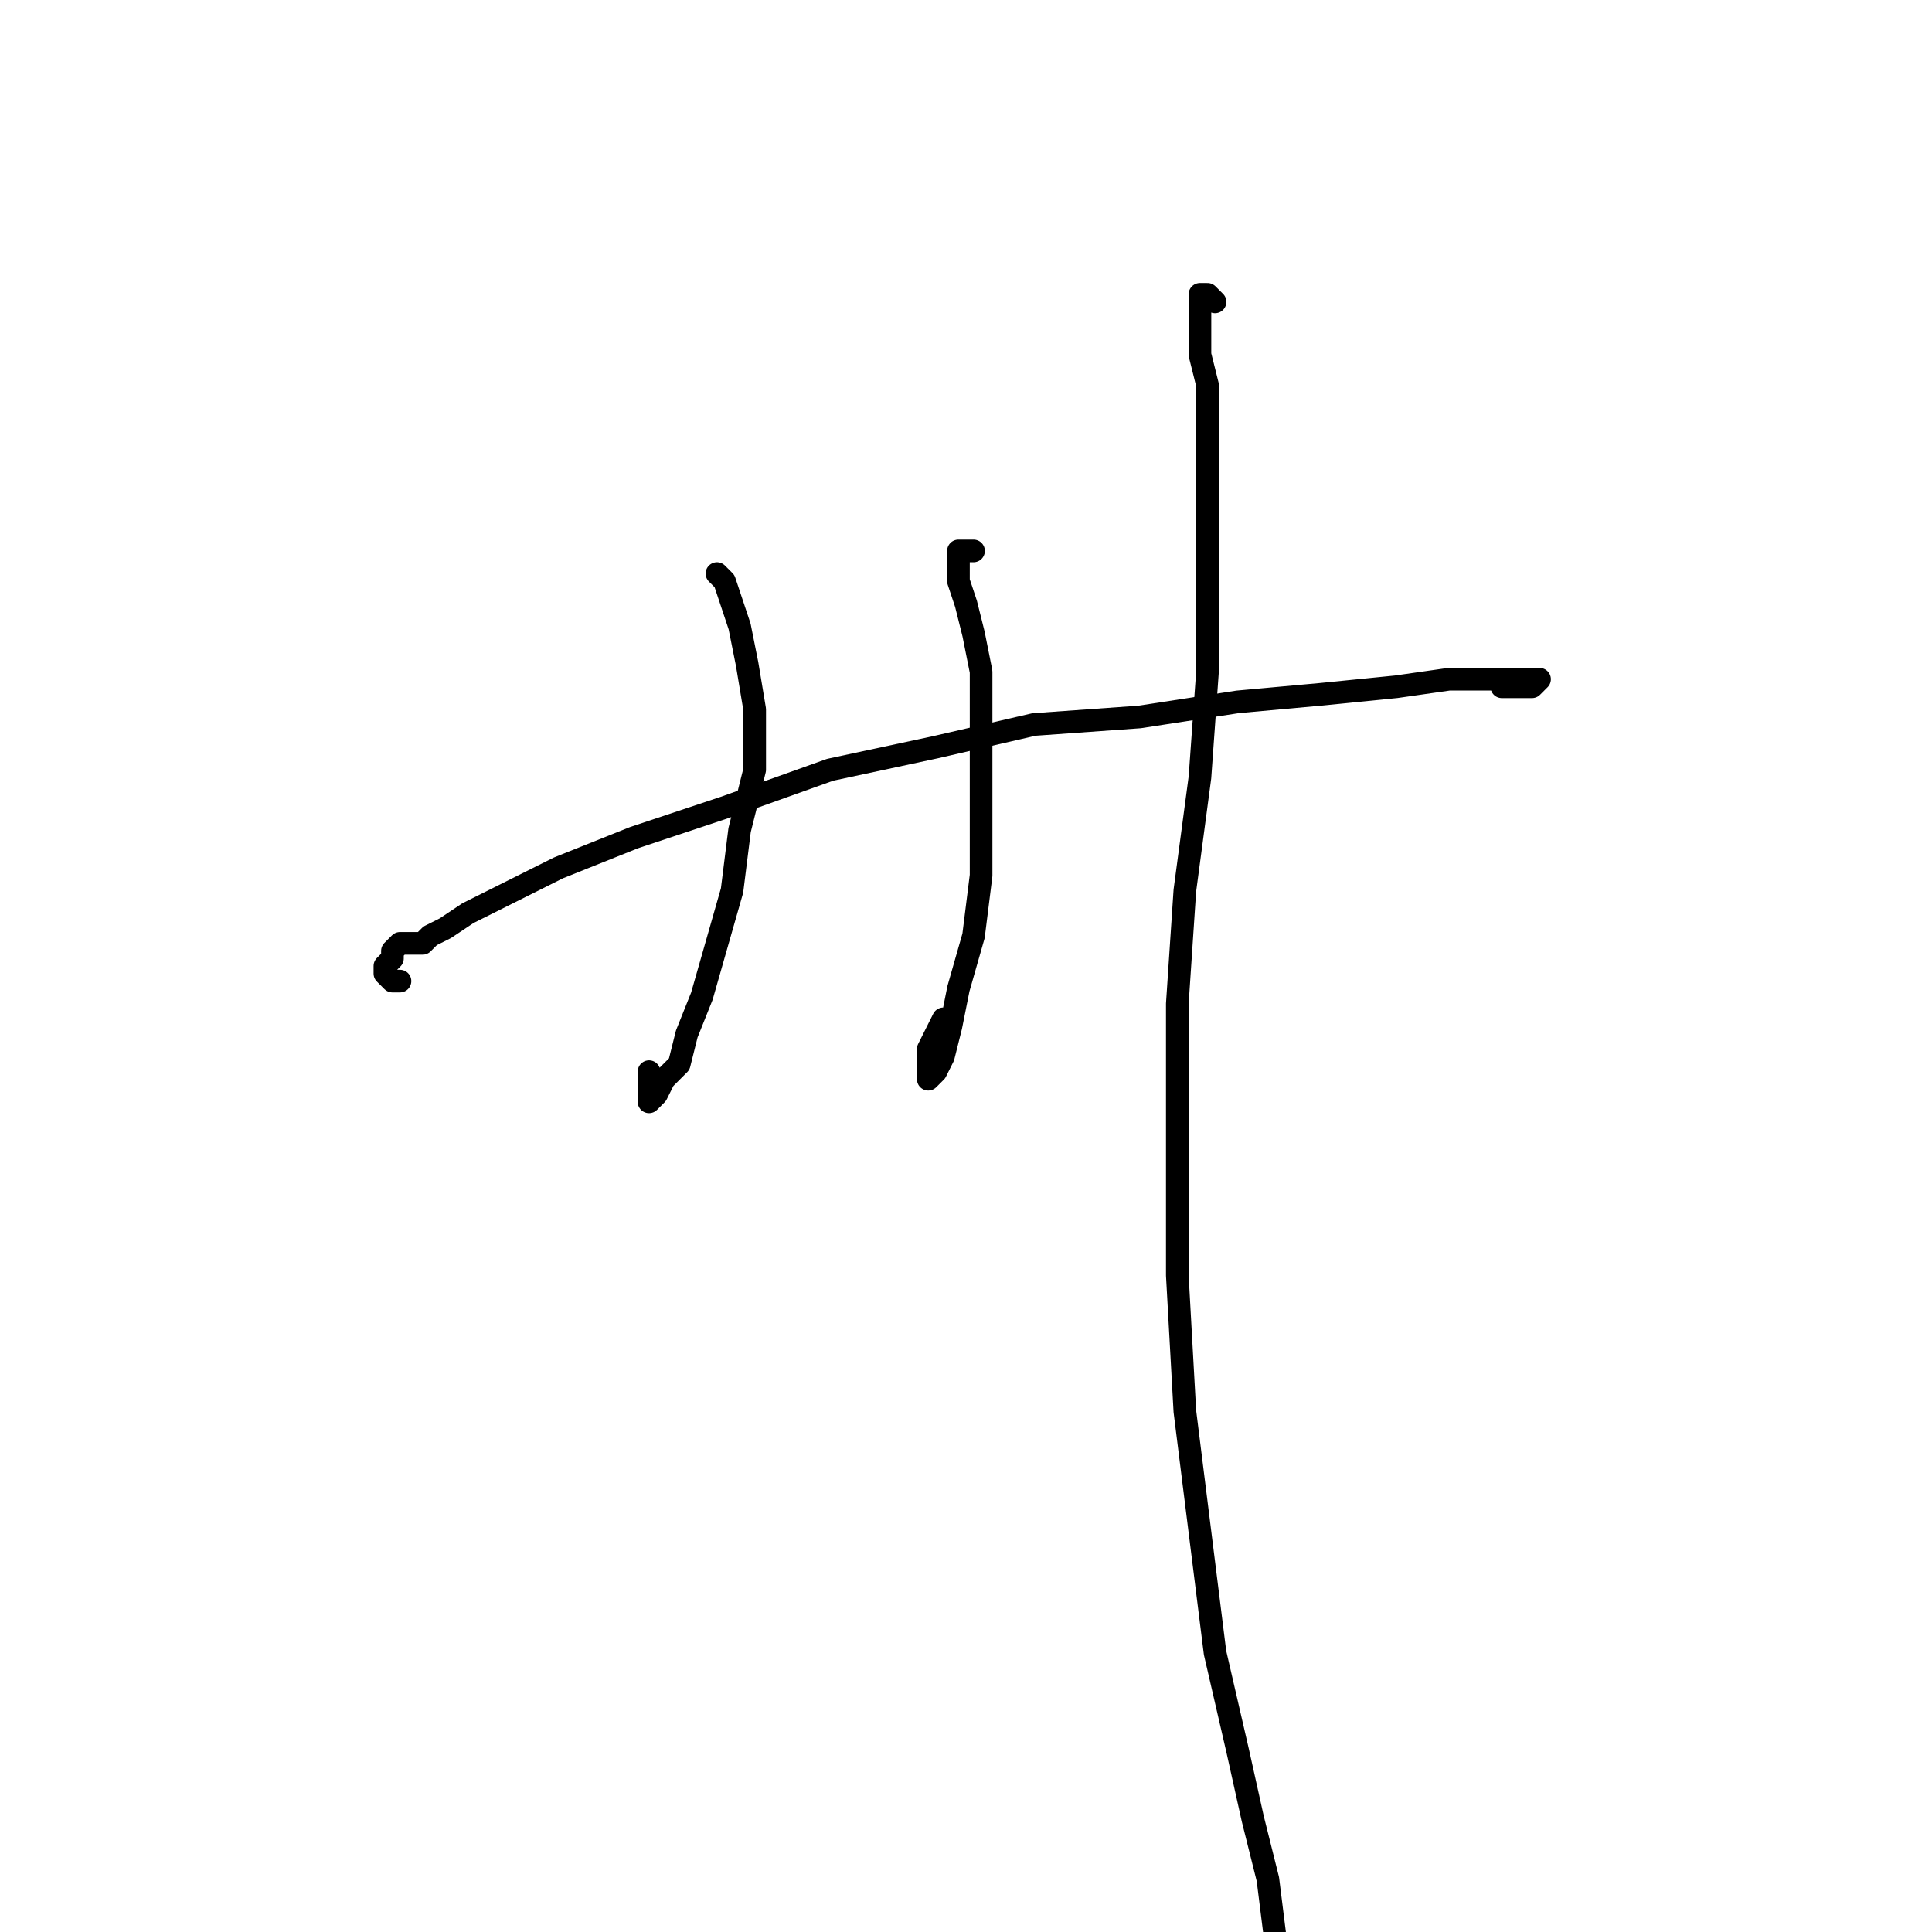 <?xml version="1.0" standalone="no"?>
    <svg width="256" height="256" xmlns="http://www.w3.org/2000/svg" version="1.1">
    <polyline stroke="black" stroke-width="3" stroke-linecap="round" fill="transparent" stroke-linejoin="round" points="53 130 52 130 51 129 51 128 52 127 52 126 53 125 54 125 55 125 56 125 57 124 59 123 62 121 66 119 74 115 84 111 96 107 110 102 124 99 137 96 151 95 164 93 175 92 185 91 192 90 198 90 201 90 203 90 204 90 203 91 202 91 199 91 199 91 " />
        <polyline stroke="black" stroke-width="3" stroke-linecap="round" fill="transparent" stroke-linejoin="round" points="95 76 96 77 97 80 98 83 99 88 100 94 100 102 98 110 97 118 95 125 93 132 91 137 90 141 88 143 87 145 86 146 86 144 86 142 86 142 " />
        <polyline stroke="black" stroke-width="3" stroke-linecap="round" fill="transparent" stroke-linejoin="round" points="129 73 127 73 127 74 127 75 127 76 127 77 128 80 129 84 130 89 130 94 130 101 130 108 130 116 129 124 127 131 126 136 125 140 124 142 123 143 123 142 123 139 125 135 125 135 " />
        <polyline stroke="black" stroke-width="3" stroke-linecap="round" fill="transparent" stroke-linejoin="round" points="161 40 160 39 159 39 159 40 159 41 159 44 159 47 160 51 160 58 160 66 160 76 160 89 159 103 157 118 156 133 156 150 156 169 157 187 159 203 161 219 164 232 166 241 168 249 169 257 171 262 172 266 172 269 172 270 172 270 " />
        </svg>